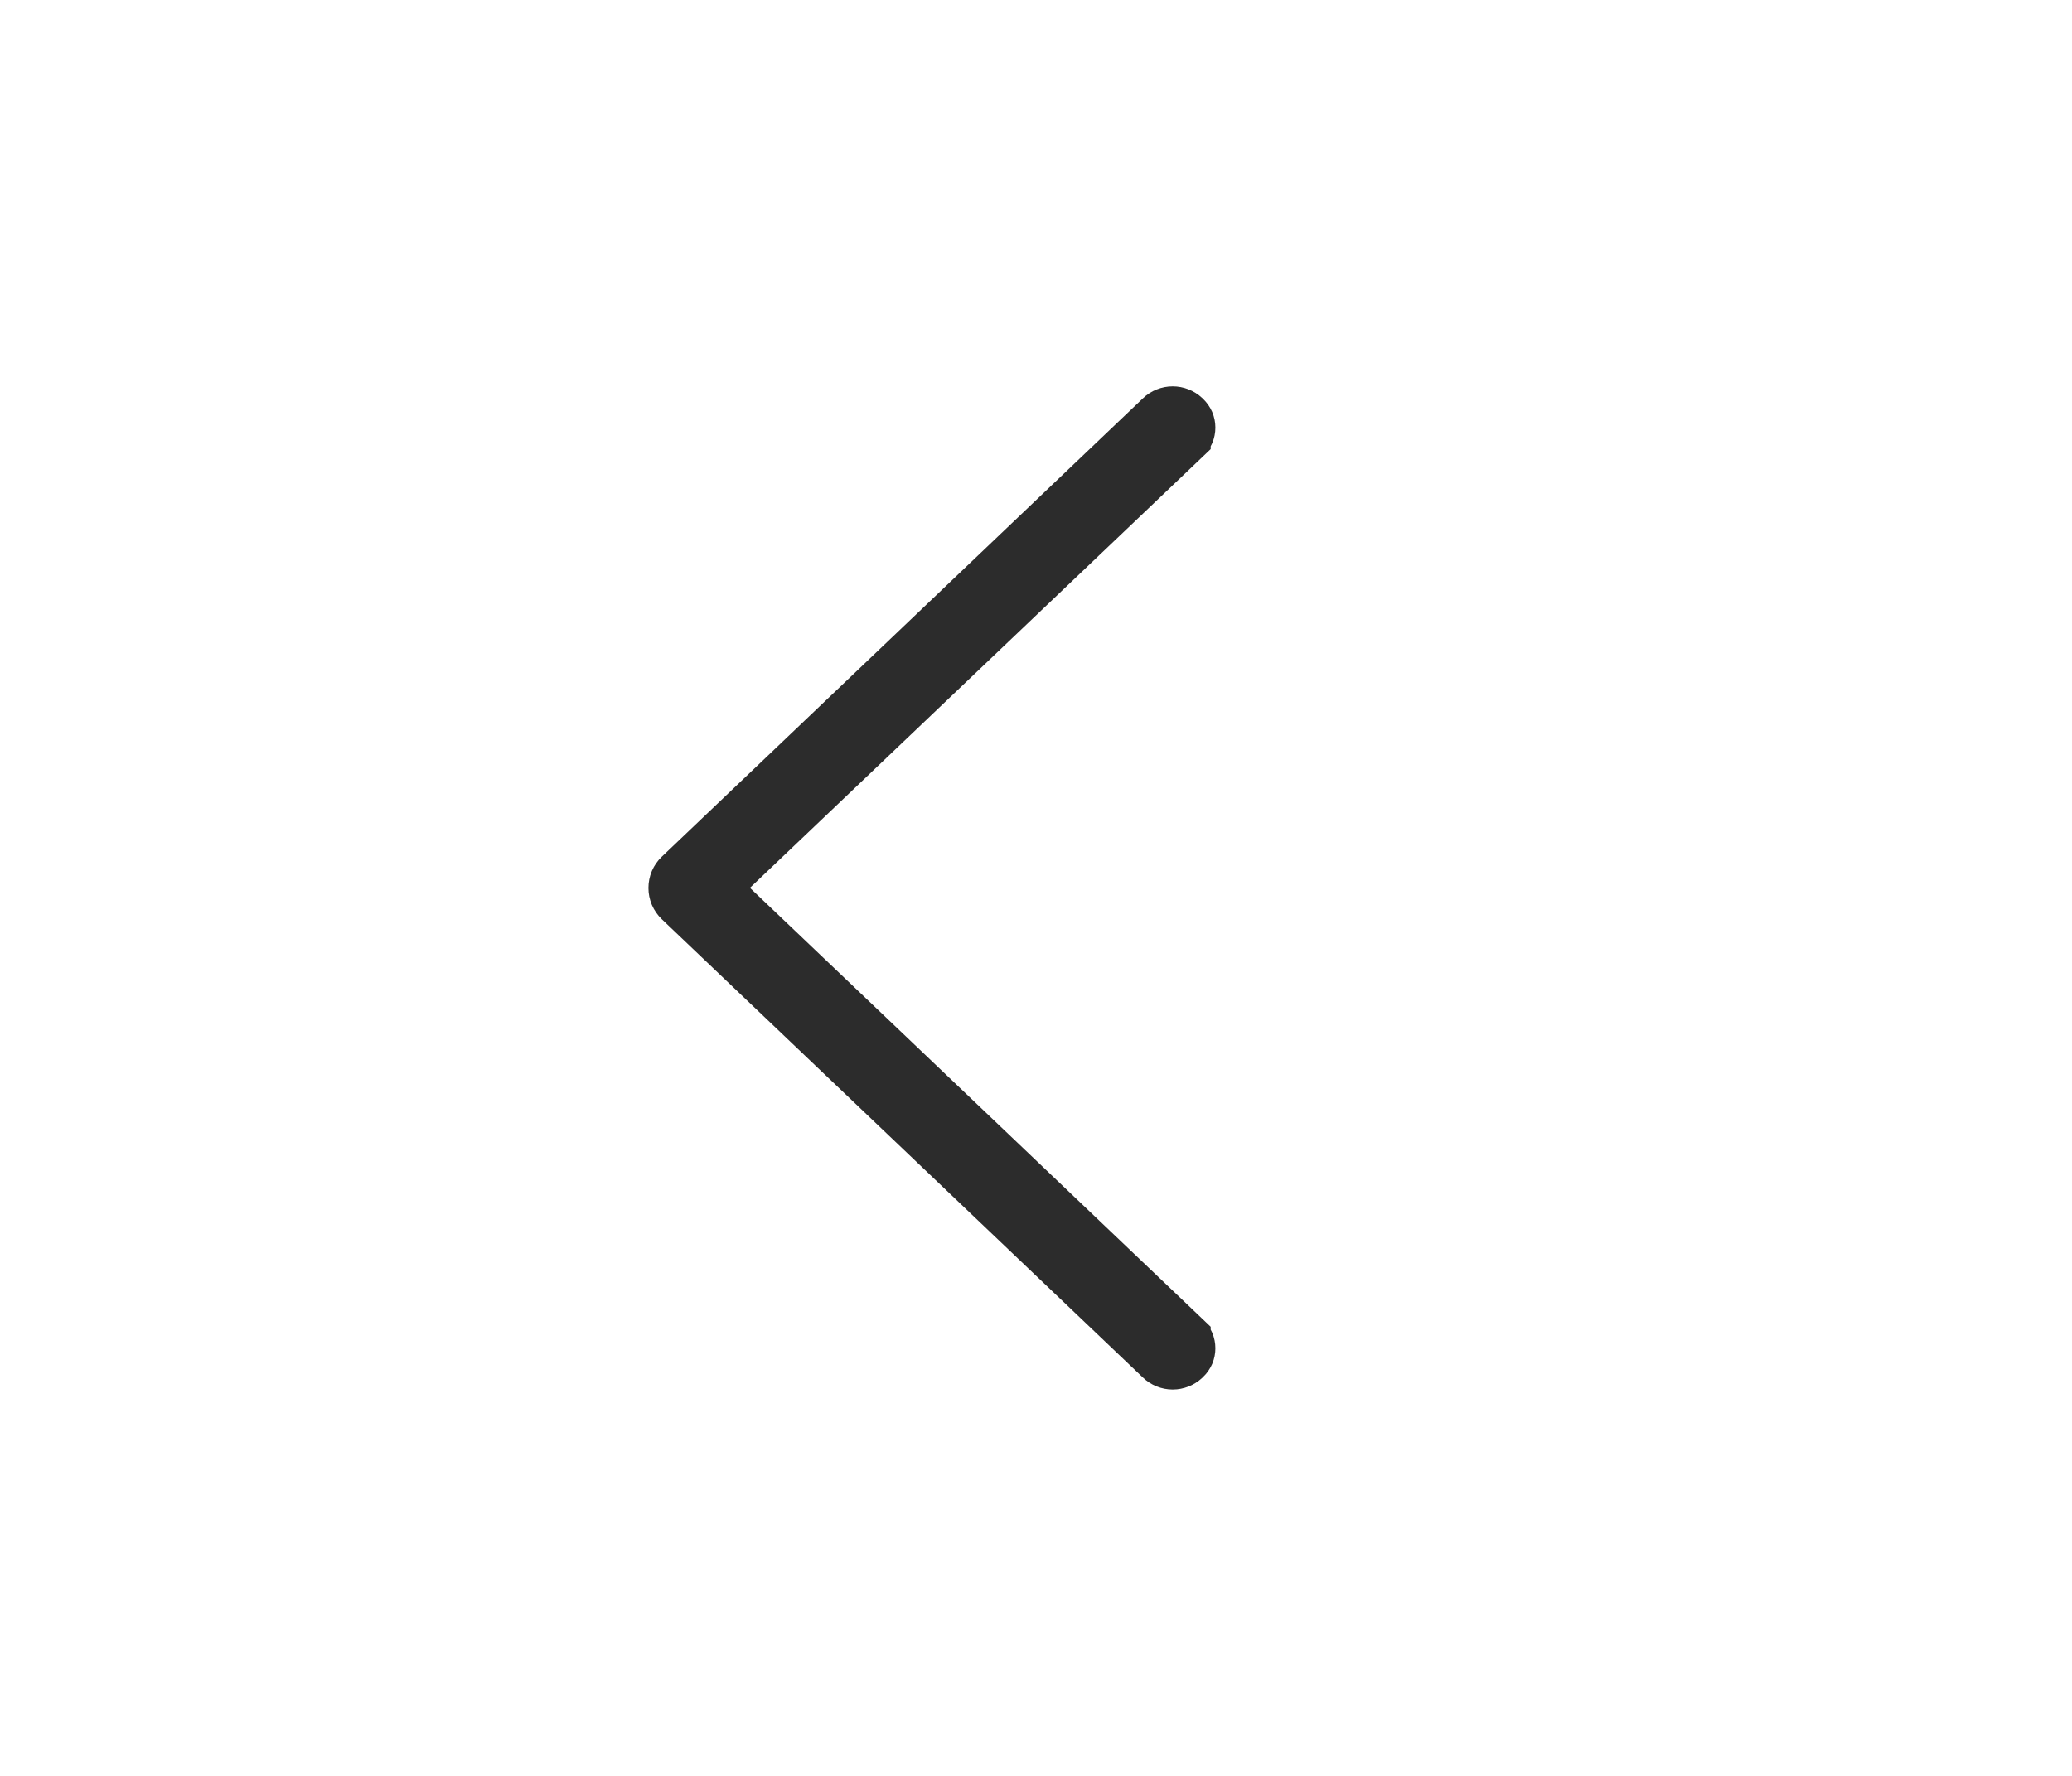 <svg width="42" height="36" viewBox="0 0 42 36" fill="none" xmlns="http://www.w3.org/2000/svg">
<g filter="url(#filter0_d_480_5185)">
<rect x="4" y="28" width="28" height="34" rx="4" transform="rotate(-90 4 28)" fill="white"/>
<path d="M13.76 14.272L13.76 14.272C13.723 14.236 13.694 14.194 13.674 14.148C13.654 14.101 13.644 14.051 13.644 14C13.644 13.949 13.654 13.899 13.674 13.852C13.694 13.806 13.723 13.764 13.76 13.729L13.76 13.729L23.513 4.436L23.513 4.436C23.582 4.369 23.675 4.332 23.771 4.332C23.866 4.332 23.957 4.368 24.027 4.433L24.032 4.438L24.032 4.438L24.041 4.447C24.071 4.476 24.095 4.51 24.112 4.548C24.128 4.586 24.136 4.627 24.136 4.668C24.136 4.71 24.128 4.75 24.112 4.788C24.095 4.827 24.071 4.861 24.041 4.889L24.041 4.89L14.857 13.636L14.477 13.998L14.857 14.36L24.041 23.11L24.041 23.111C24.071 23.139 24.095 23.174 24.112 23.212C24.128 23.25 24.136 23.291 24.136 23.332C24.136 23.373 24.128 23.414 24.112 23.452C24.095 23.49 24.071 23.525 24.041 23.553L24.041 23.553L24.032 23.562L24.027 23.567C23.957 23.632 23.866 23.668 23.771 23.668C23.675 23.668 23.582 23.631 23.513 23.564L23.513 23.564L13.76 14.272Z" fill="white" stroke="#2C2C2C"/>
</g>
<defs>
<filter id="filter0_d_480_5185" x="0" y="0" width="42" height="36" filterUnits="userSpaceOnUse" color-interpolation-filters="sRGB">
<feFlood flood-opacity="0" result="BackgroundImageFix"/>
<feColorMatrix in="SourceAlpha" type="matrix" values="0 0 0 0 0 0 0 0 0 0 0 0 0 0 0 0 0 0 127 0" result="hardAlpha"/>
<feOffset dy="4"/>
<feGaussianBlur stdDeviation="2"/>
<feComposite in2="hardAlpha" operator="out"/>
<feColorMatrix type="matrix" values="0 0 0 0 0 0 0 0 0 0 0 0 0 0 0 0 0 0 0.06 0"/>
<feBlend mode="normal" in2="BackgroundImageFix" result="effect1_dropShadow_480_5185"/>
<feBlend mode="normal" in="SourceGraphic" in2="effect1_dropShadow_480_5185" result="shape"/>
</filter>
</defs>
</svg>
